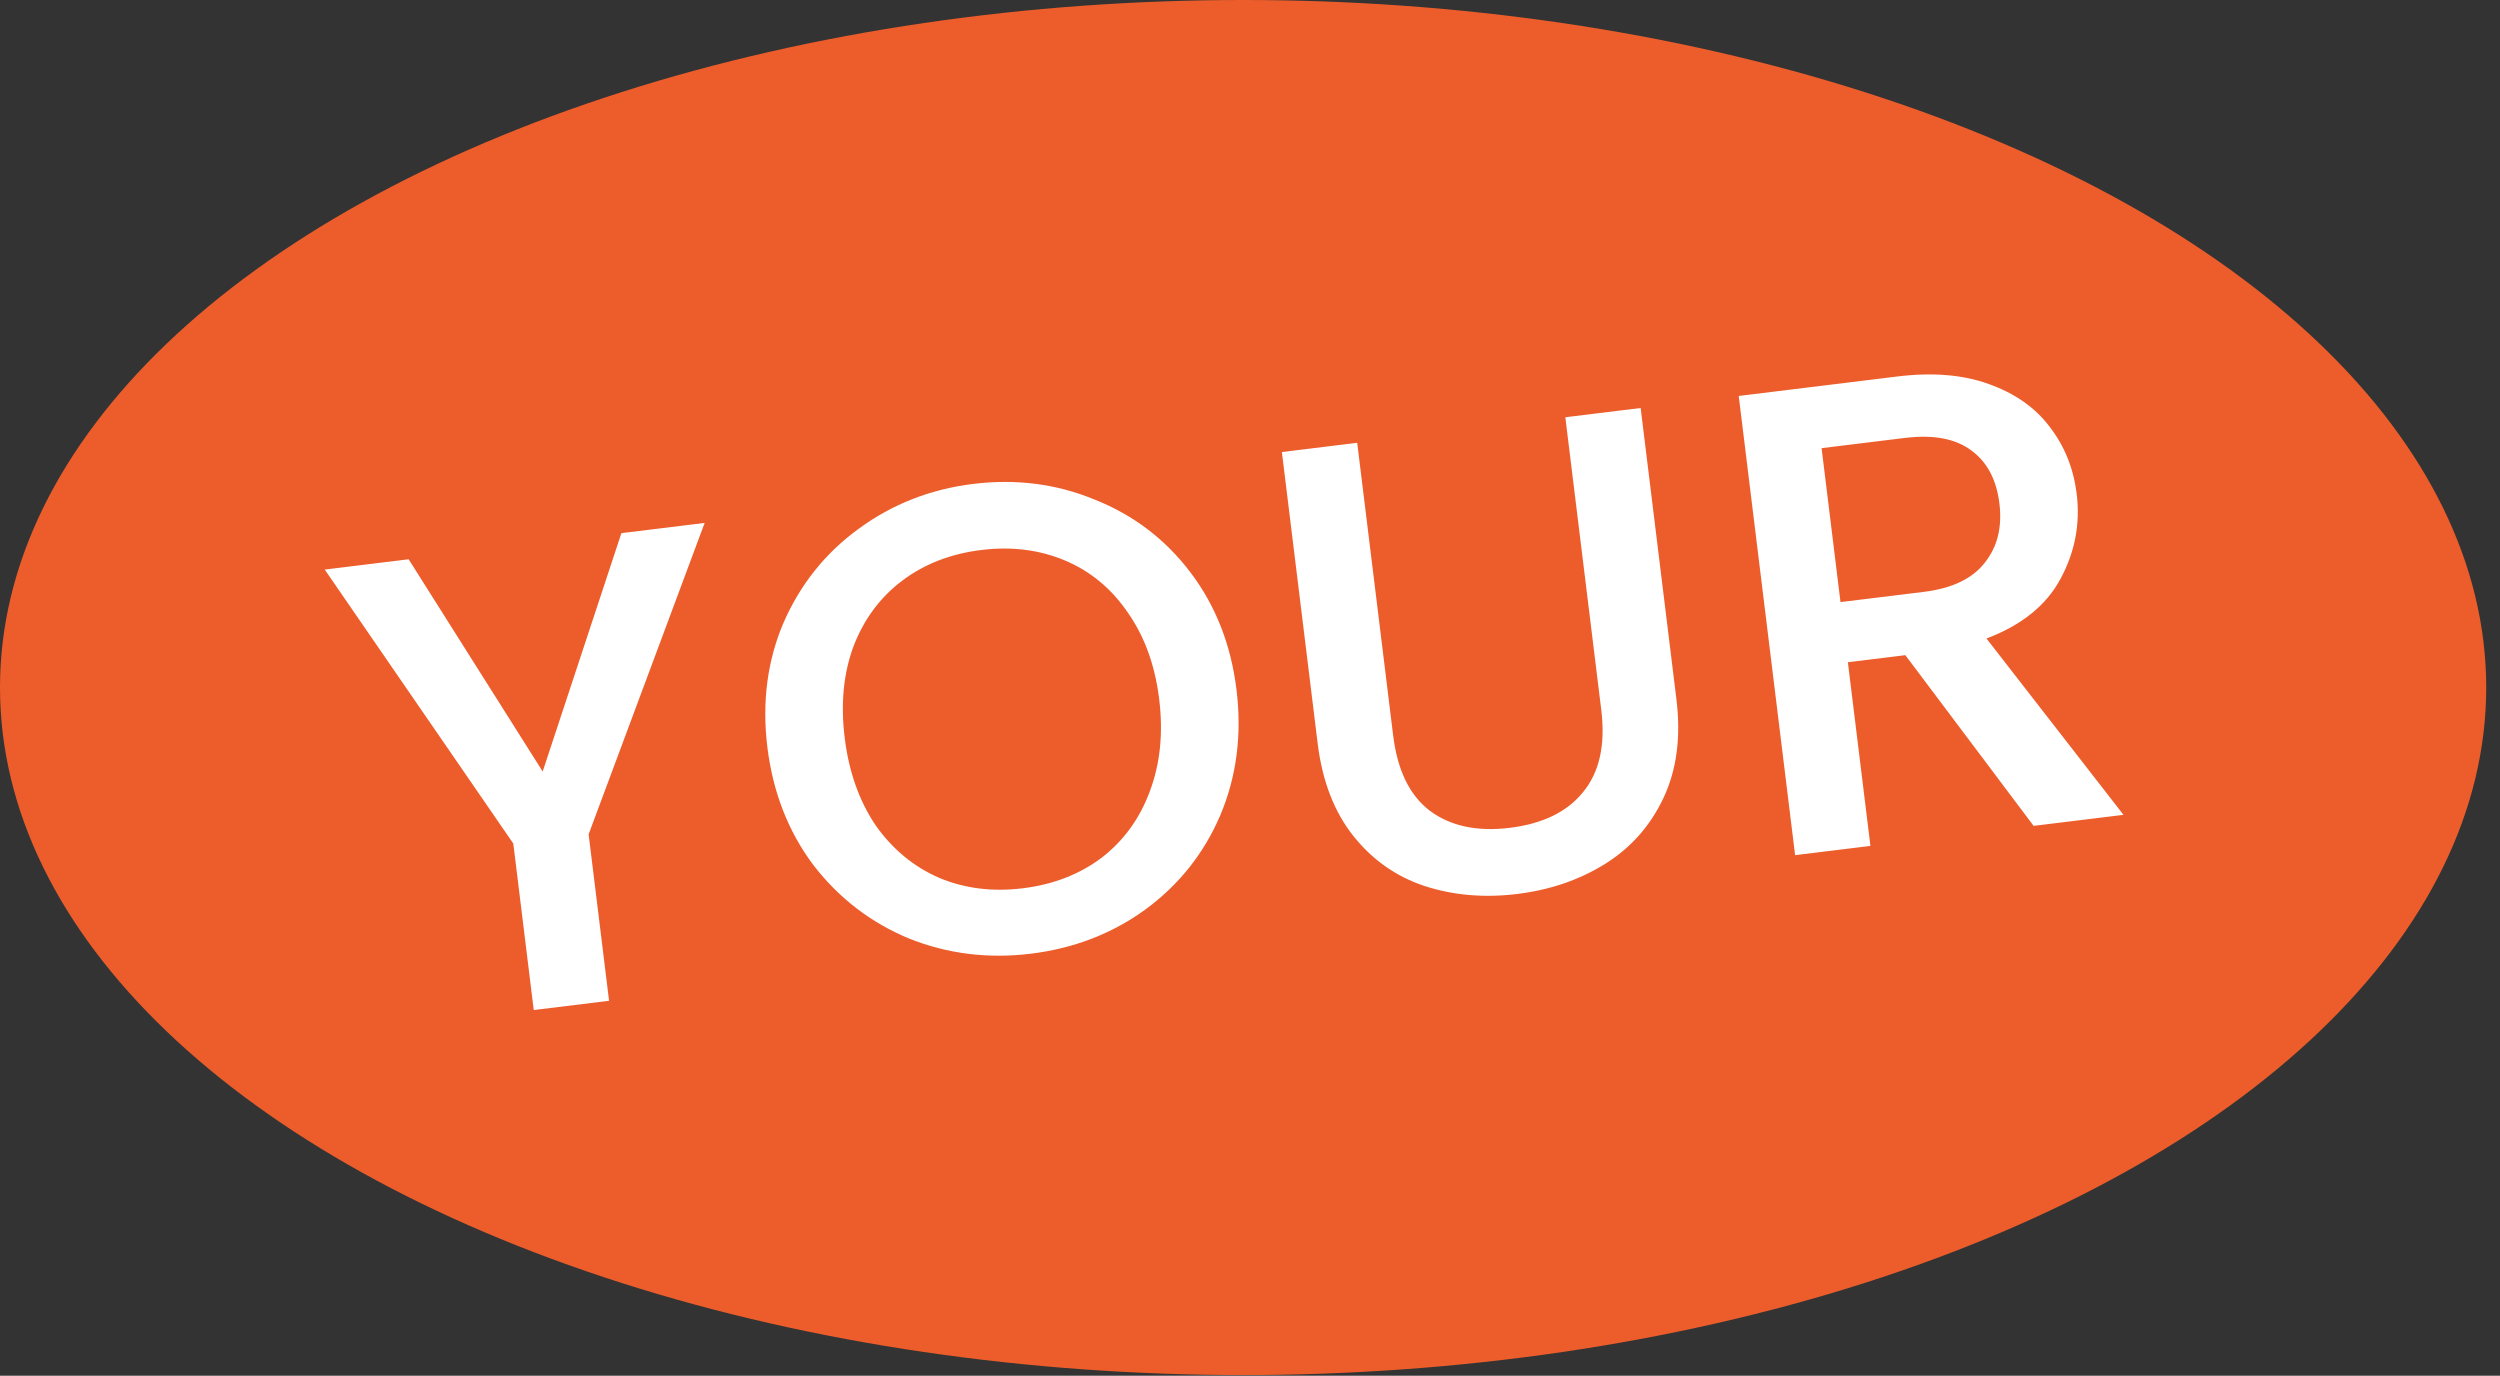 <svg width="169" height="93" viewBox="0 0 169 93" fill="none" xmlns="http://www.w3.org/2000/svg">
<rect x="0" y="0" width="169" height="93" fill="#333333" stroke="none"/>
<ellipse cx="84.034" cy="46.477" rx="84.034" ry="46.477" fill="#ED5D2C"/>
<path d="M47.634 35.35L39.791 56.398L41.173 67.653L36.081 68.278L34.699 57.023L21.952 38.503L27.624 37.807L36.685 52.154L42.006 36.041L47.634 35.35ZM69.683 64.47C66.795 64.824 64.048 64.482 61.442 63.441C58.862 62.368 56.709 60.713 54.983 58.477C53.284 56.207 52.248 53.553 51.875 50.516C51.502 47.479 51.867 44.668 52.971 42.085C54.104 39.497 55.794 37.386 58.041 35.749C60.315 34.08 62.896 33.068 65.784 32.713C68.702 32.355 71.451 32.712 74.031 33.786C76.638 34.826 78.788 36.466 80.484 38.706C82.18 40.947 83.214 43.585 83.587 46.622C83.96 49.66 83.597 52.485 82.497 55.098C81.394 57.682 79.705 59.809 77.432 61.478C75.184 63.114 72.602 64.111 69.683 64.47ZM69.141 60.048C71.195 59.796 72.97 59.109 74.464 57.989C75.955 56.839 77.041 55.345 77.722 53.508C78.43 51.638 78.643 49.557 78.361 47.264C78.08 44.971 77.371 43.018 76.236 41.404C75.131 39.787 73.718 38.615 71.996 37.89C70.275 37.164 68.387 36.927 66.333 37.18C64.278 37.432 62.503 38.118 61.009 39.239C59.514 40.359 58.411 41.84 57.7 43.68C57.019 45.517 56.819 47.582 57.101 49.874C57.382 52.167 58.078 54.137 59.187 55.784C60.322 57.398 61.752 58.583 63.477 59.338C65.198 60.063 67.086 60.3 69.141 60.048ZM91.747 29.933L94.177 49.72C94.465 52.072 95.293 53.769 96.66 54.81C98.057 55.848 99.857 56.231 102.061 55.961C104.294 55.686 105.948 54.879 107.023 53.538C108.127 52.193 108.535 50.345 108.246 47.992L105.816 28.206L110.908 27.581L113.327 47.278C113.637 49.809 113.35 52.02 112.464 53.912C111.578 55.804 110.265 57.296 108.525 58.386C106.784 59.476 104.798 60.158 102.565 60.432C100.331 60.707 98.239 60.525 96.286 59.889C94.364 59.248 92.759 58.115 91.471 56.49C90.184 54.865 89.385 52.787 89.074 50.256L86.655 30.559L91.747 29.933ZM137.473 55.829L128.802 44.289L124.916 44.767L126.441 57.183L121.349 57.809L117.538 26.767L128.257 25.451C130.639 25.158 132.7 25.328 134.44 25.961C136.21 26.59 137.583 27.555 138.559 28.855C139.564 30.153 140.173 31.665 140.385 33.392C140.634 35.416 140.265 37.336 139.279 39.149C138.319 40.93 136.654 42.267 134.286 43.163L143.547 55.083L137.473 55.829ZM124.417 40.702L130.045 40.011C131.951 39.777 133.321 39.125 134.157 38.055C135.023 36.982 135.357 35.641 135.16 34.033C134.962 32.425 134.332 31.233 133.27 30.457C132.203 29.651 130.703 29.367 128.767 29.604L123.139 30.295L124.417 40.702Z" fill="white"/>
</svg>
